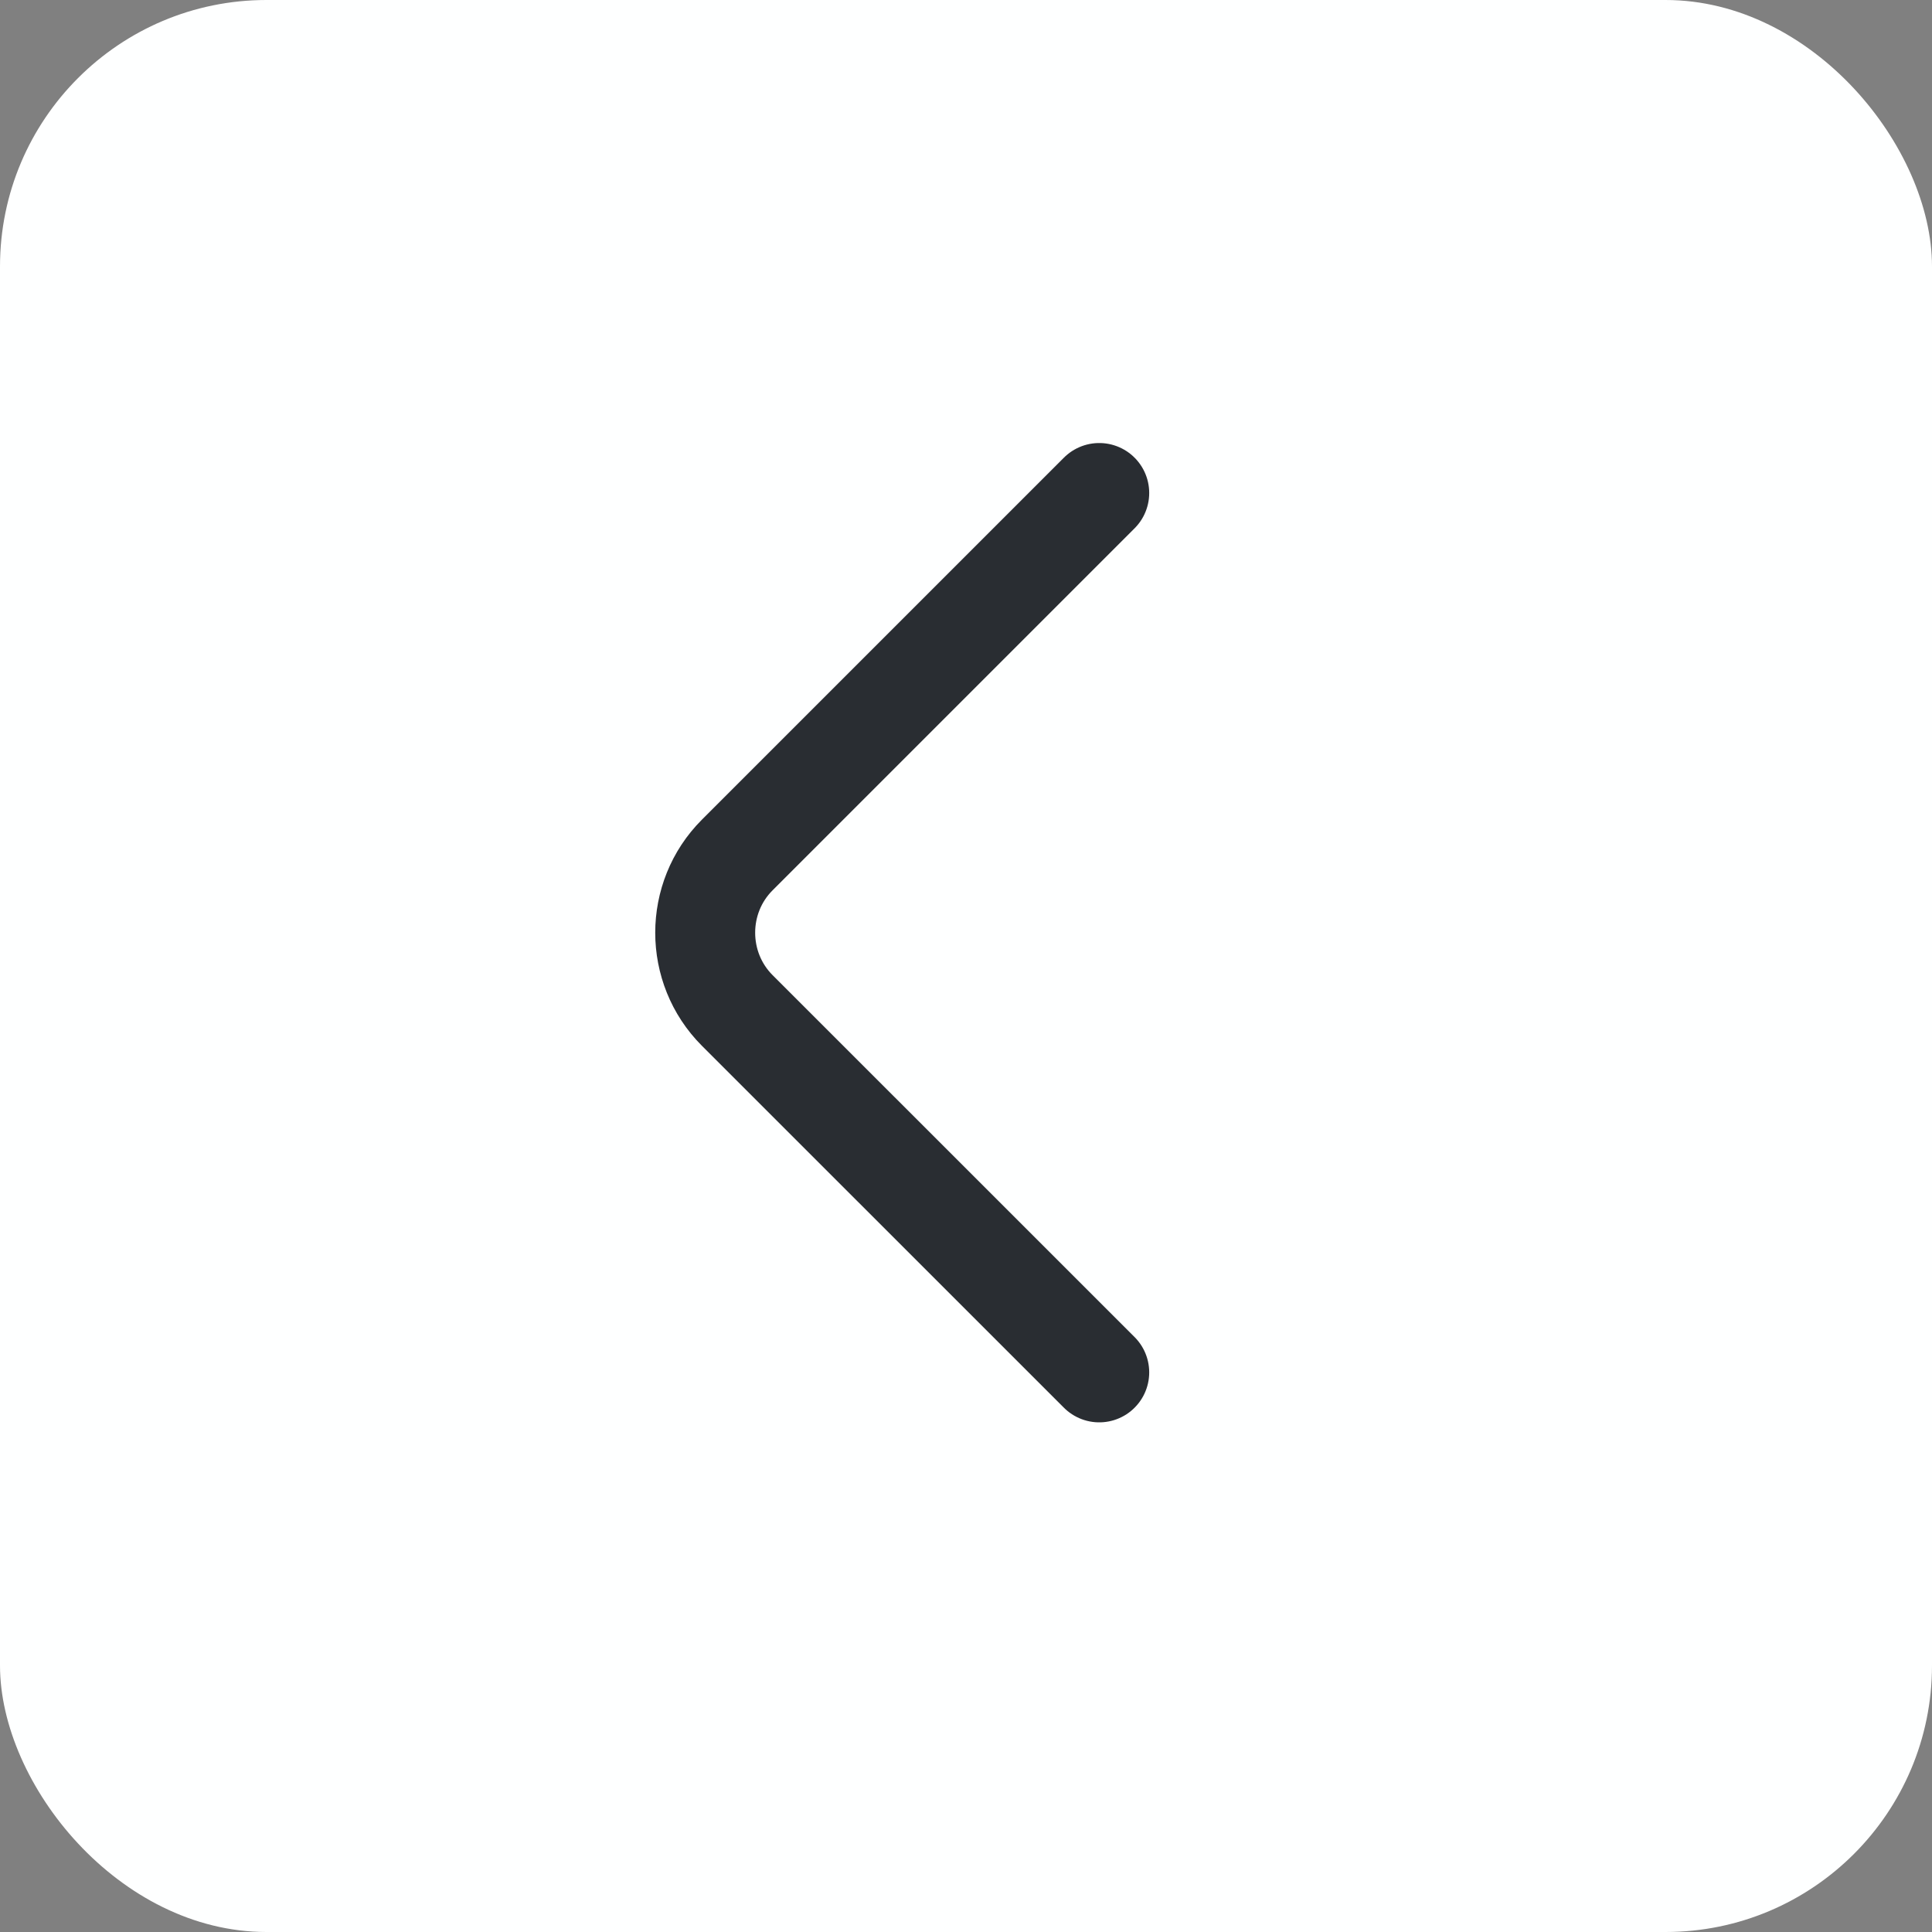 <svg width="29" height="29" viewBox="0 0 29 29" fill="none" xmlns="http://www.w3.org/2000/svg">
<rect x="0" y="0" width="29" height="29" fill="#808080" stroke="none"/>
<rect width="29" height="29" rx="4" fill="#FEFFFF"/>
<path d="M16.5 20.6L11.066 15.167C10.425 14.525 10.425 13.475 11.066 12.834L16.5 7.4" stroke="#292D32" stroke-width="1.5" stroke-miterlimit="10" stroke-linecap="round" stroke-linejoin="round"/>
</svg>
